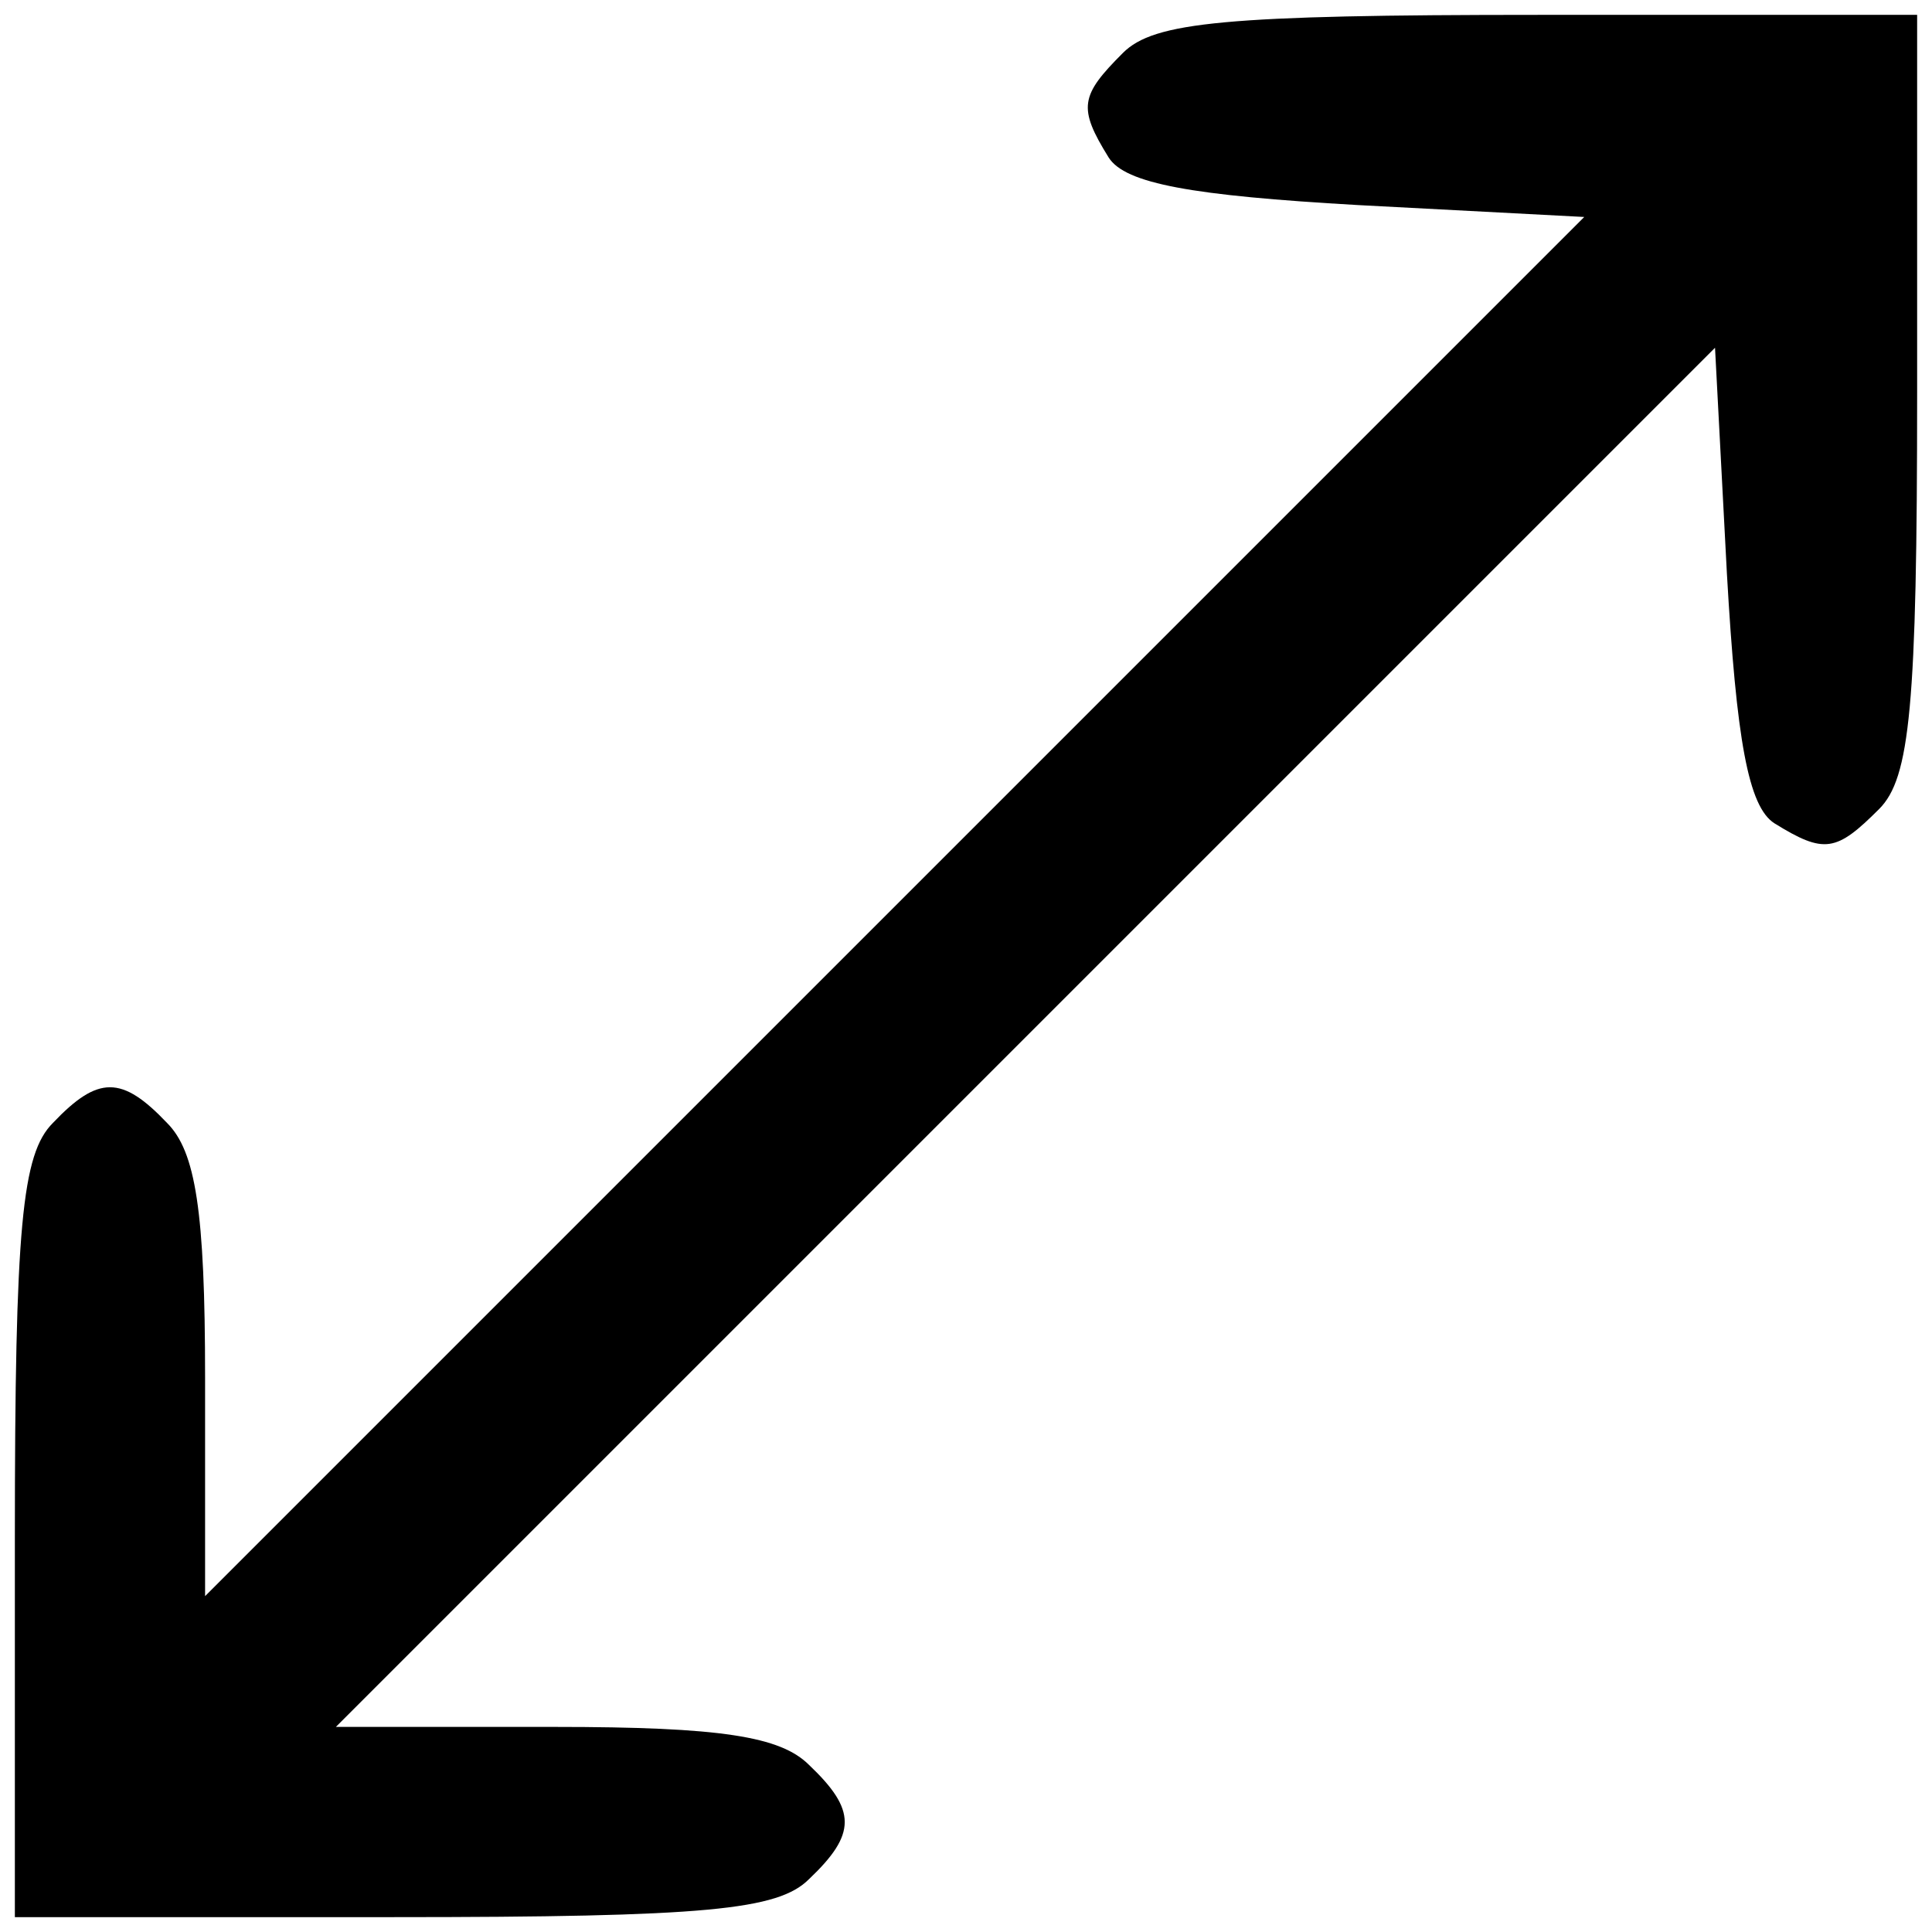 <svg xmlns="http://www.w3.org/2000/svg" width="78" height="78" fill="currentColor" viewBox="0 0 78 78">
  <path d="M45.336 2.136c-1.728 1.728-1.824 2.208-.576 4.224.672 1.056 3.36 1.536 10.08 1.92l9.12.48L36.12 36.6 8.28 64.44v-8.832c0-6.72-.384-9.12-1.536-10.272-1.824-1.92-2.784-1.92-4.608 0C.888 46.584.6 49.464.6 62.136V77.4h15.264c12.672 0 15.552-.288 16.8-1.536 1.92-1.824 1.92-2.784 0-4.608-1.152-1.152-3.552-1.536-10.272-1.536H13.56L41.4 41.88l27.84-27.84.48 9.12c.384 6.72.864 9.408 1.92 10.08 2.016 1.248 2.496 1.152 4.224-.576 1.248-1.248 1.536-4.128 1.536-16.8V.6H62.136c-12.672 0-15.552.288-16.8 1.536Z"/>
</svg>
